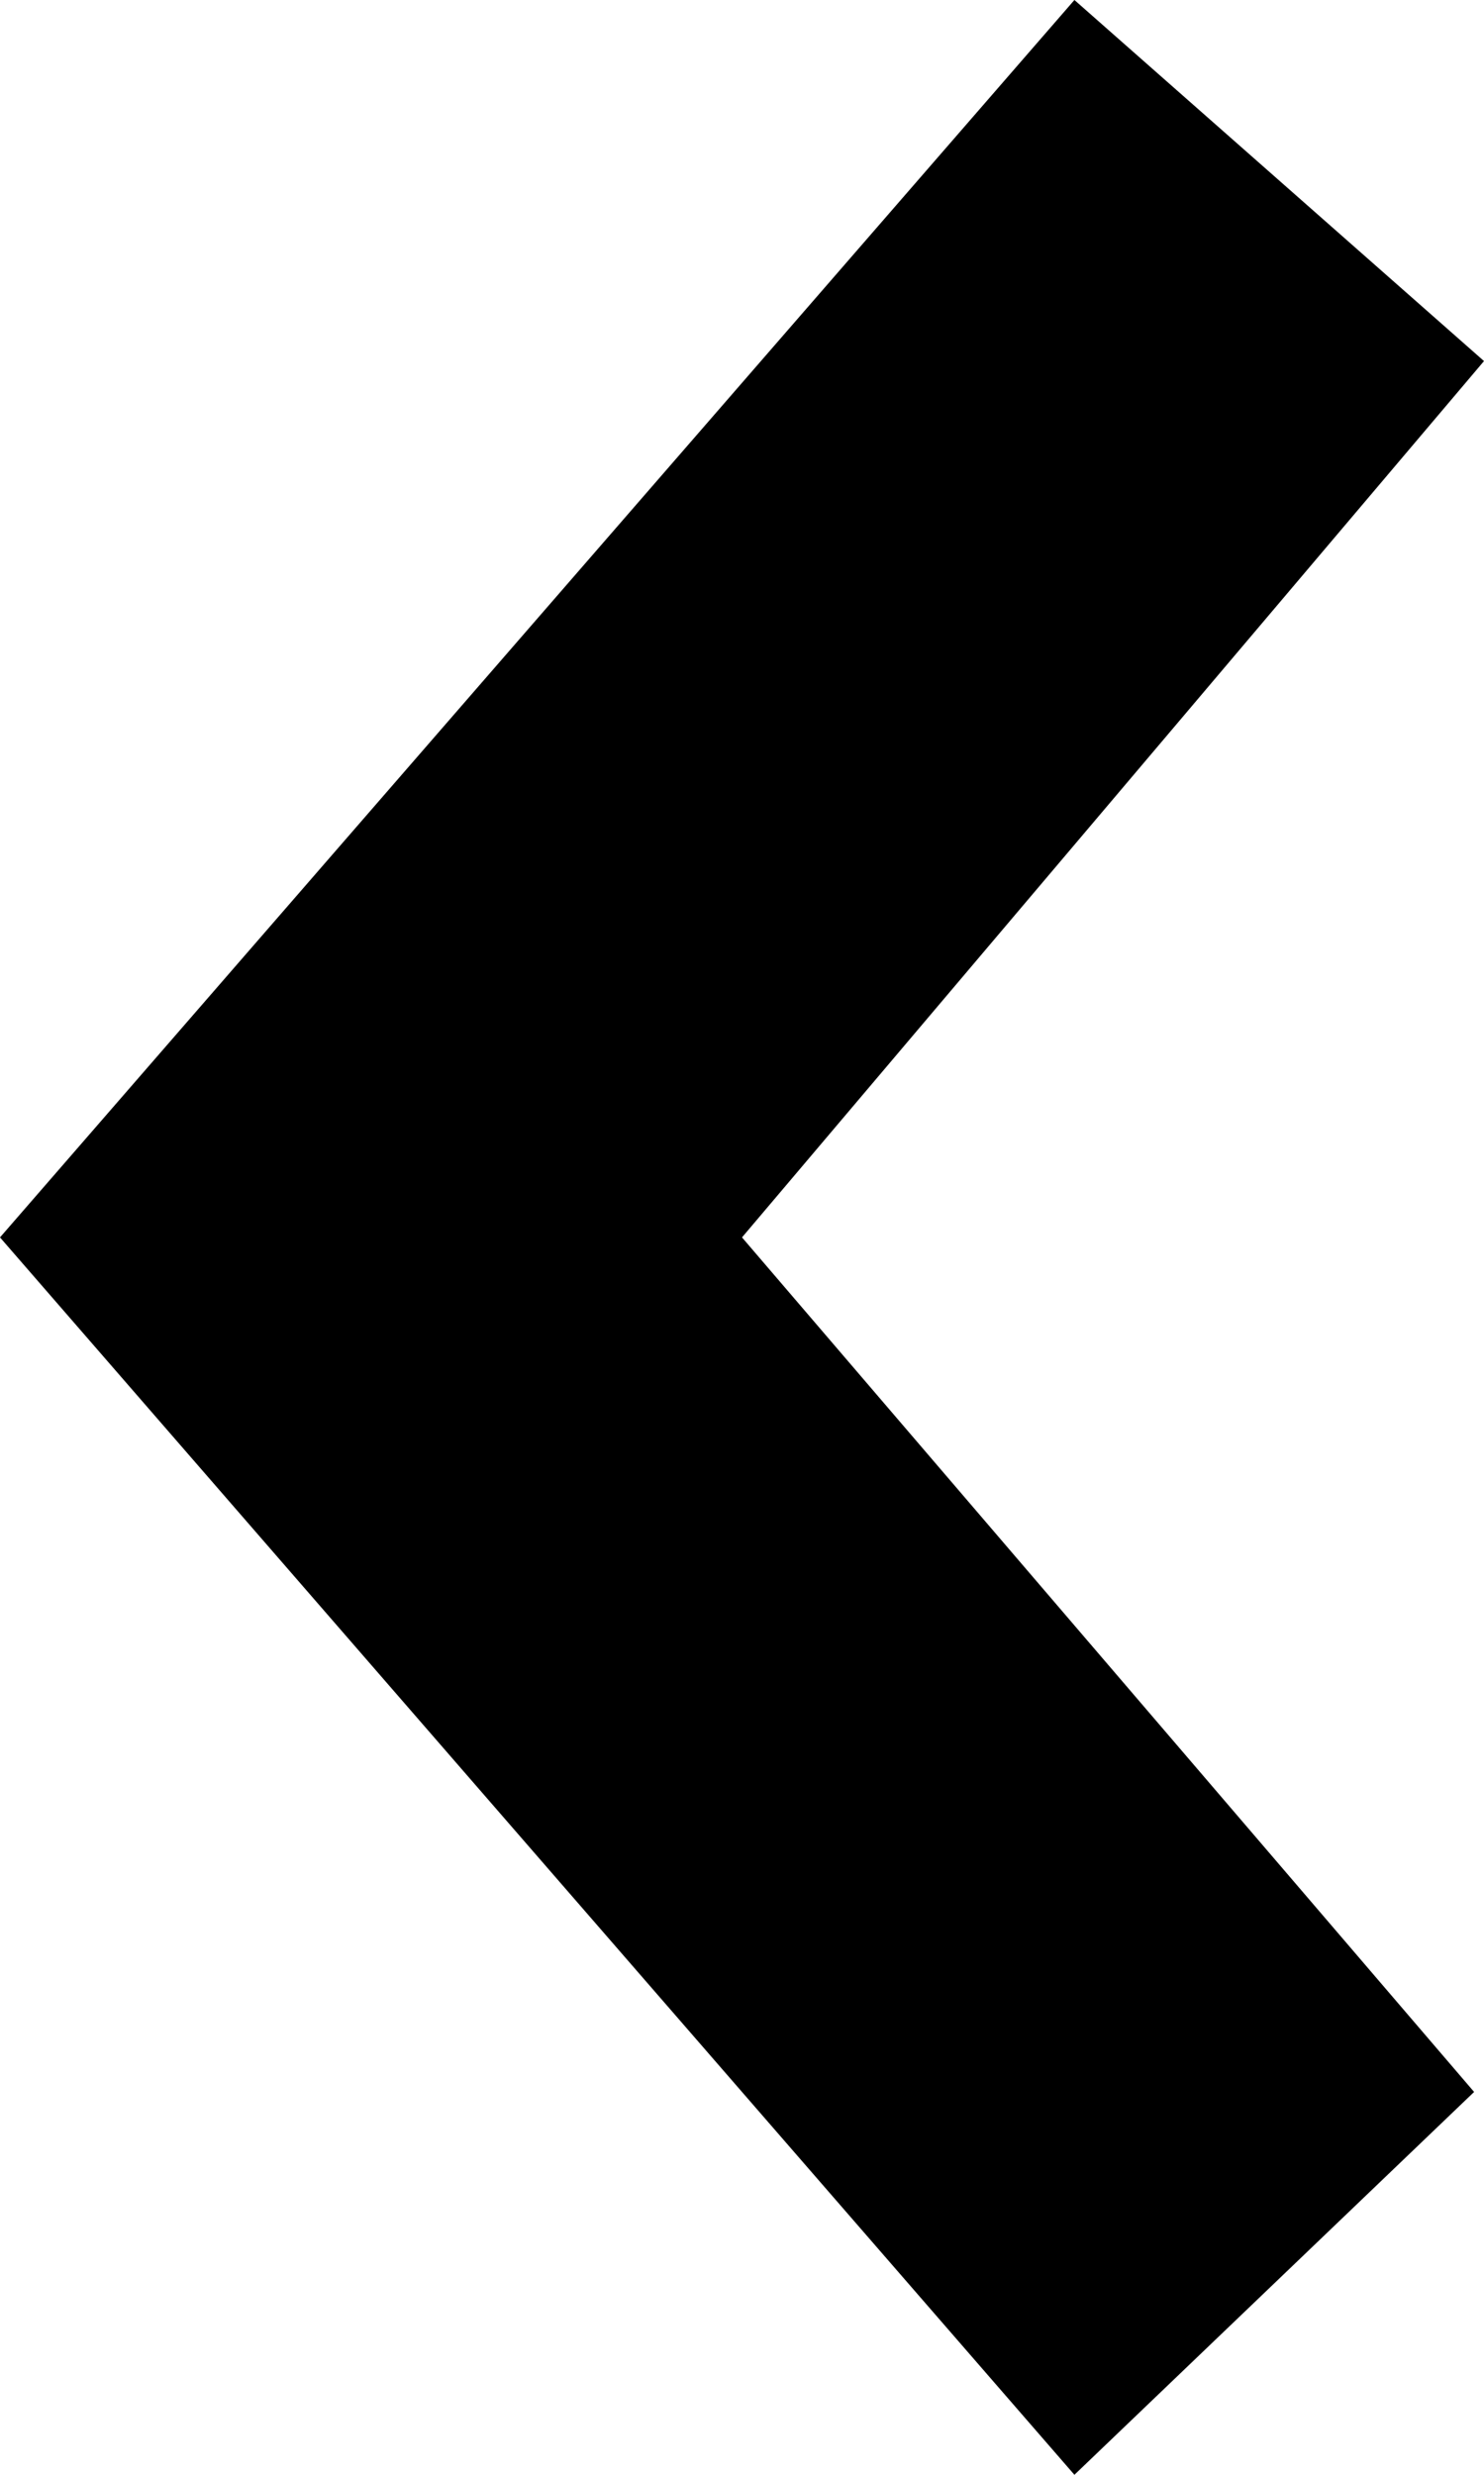 <svg width="6px" height="10px" viewBox="0 0 6 10" version="1.1" xmlns="http://www.w3.org/2000/svg" xmlns:xlink="http://www.w3.org/1999/xlink">
    <!-- Generator: sketchtool 47.1 (45422) - http://www.bohemiancoding.com/sketch -->
    <title>93109E2C-6BA3-4866-AC26-02B0DFCF15F6</title>
    <desc>Created with sketchtool.</desc>
    <defs></defs>
    <g stroke="none" stroke-width="1" fill="none" fill-rule="evenodd">
        <g transform="translate(-141, -3135)">
            <g transform="translate(-26, 2840)">
                <g transform="translate(98, 252)">
                    <g transform="translate(0, 40)">
                        <g transform="translate(72, 8) scale(-1, 1) rotate(-90) translate(-72, -8) translate(64, 0)">
                            <rect x="0" y="0" width="16" height="16"></rect>
                            <polygon fill="#000000" fill-rule="nonzero" points="4.547 5.04 3 6.656 8 11 13 6.656 11.541 5 8 8"></polygon>
                        </g>
                    </g>
                </g>
            </g>
        </g>
    </g>
</svg>